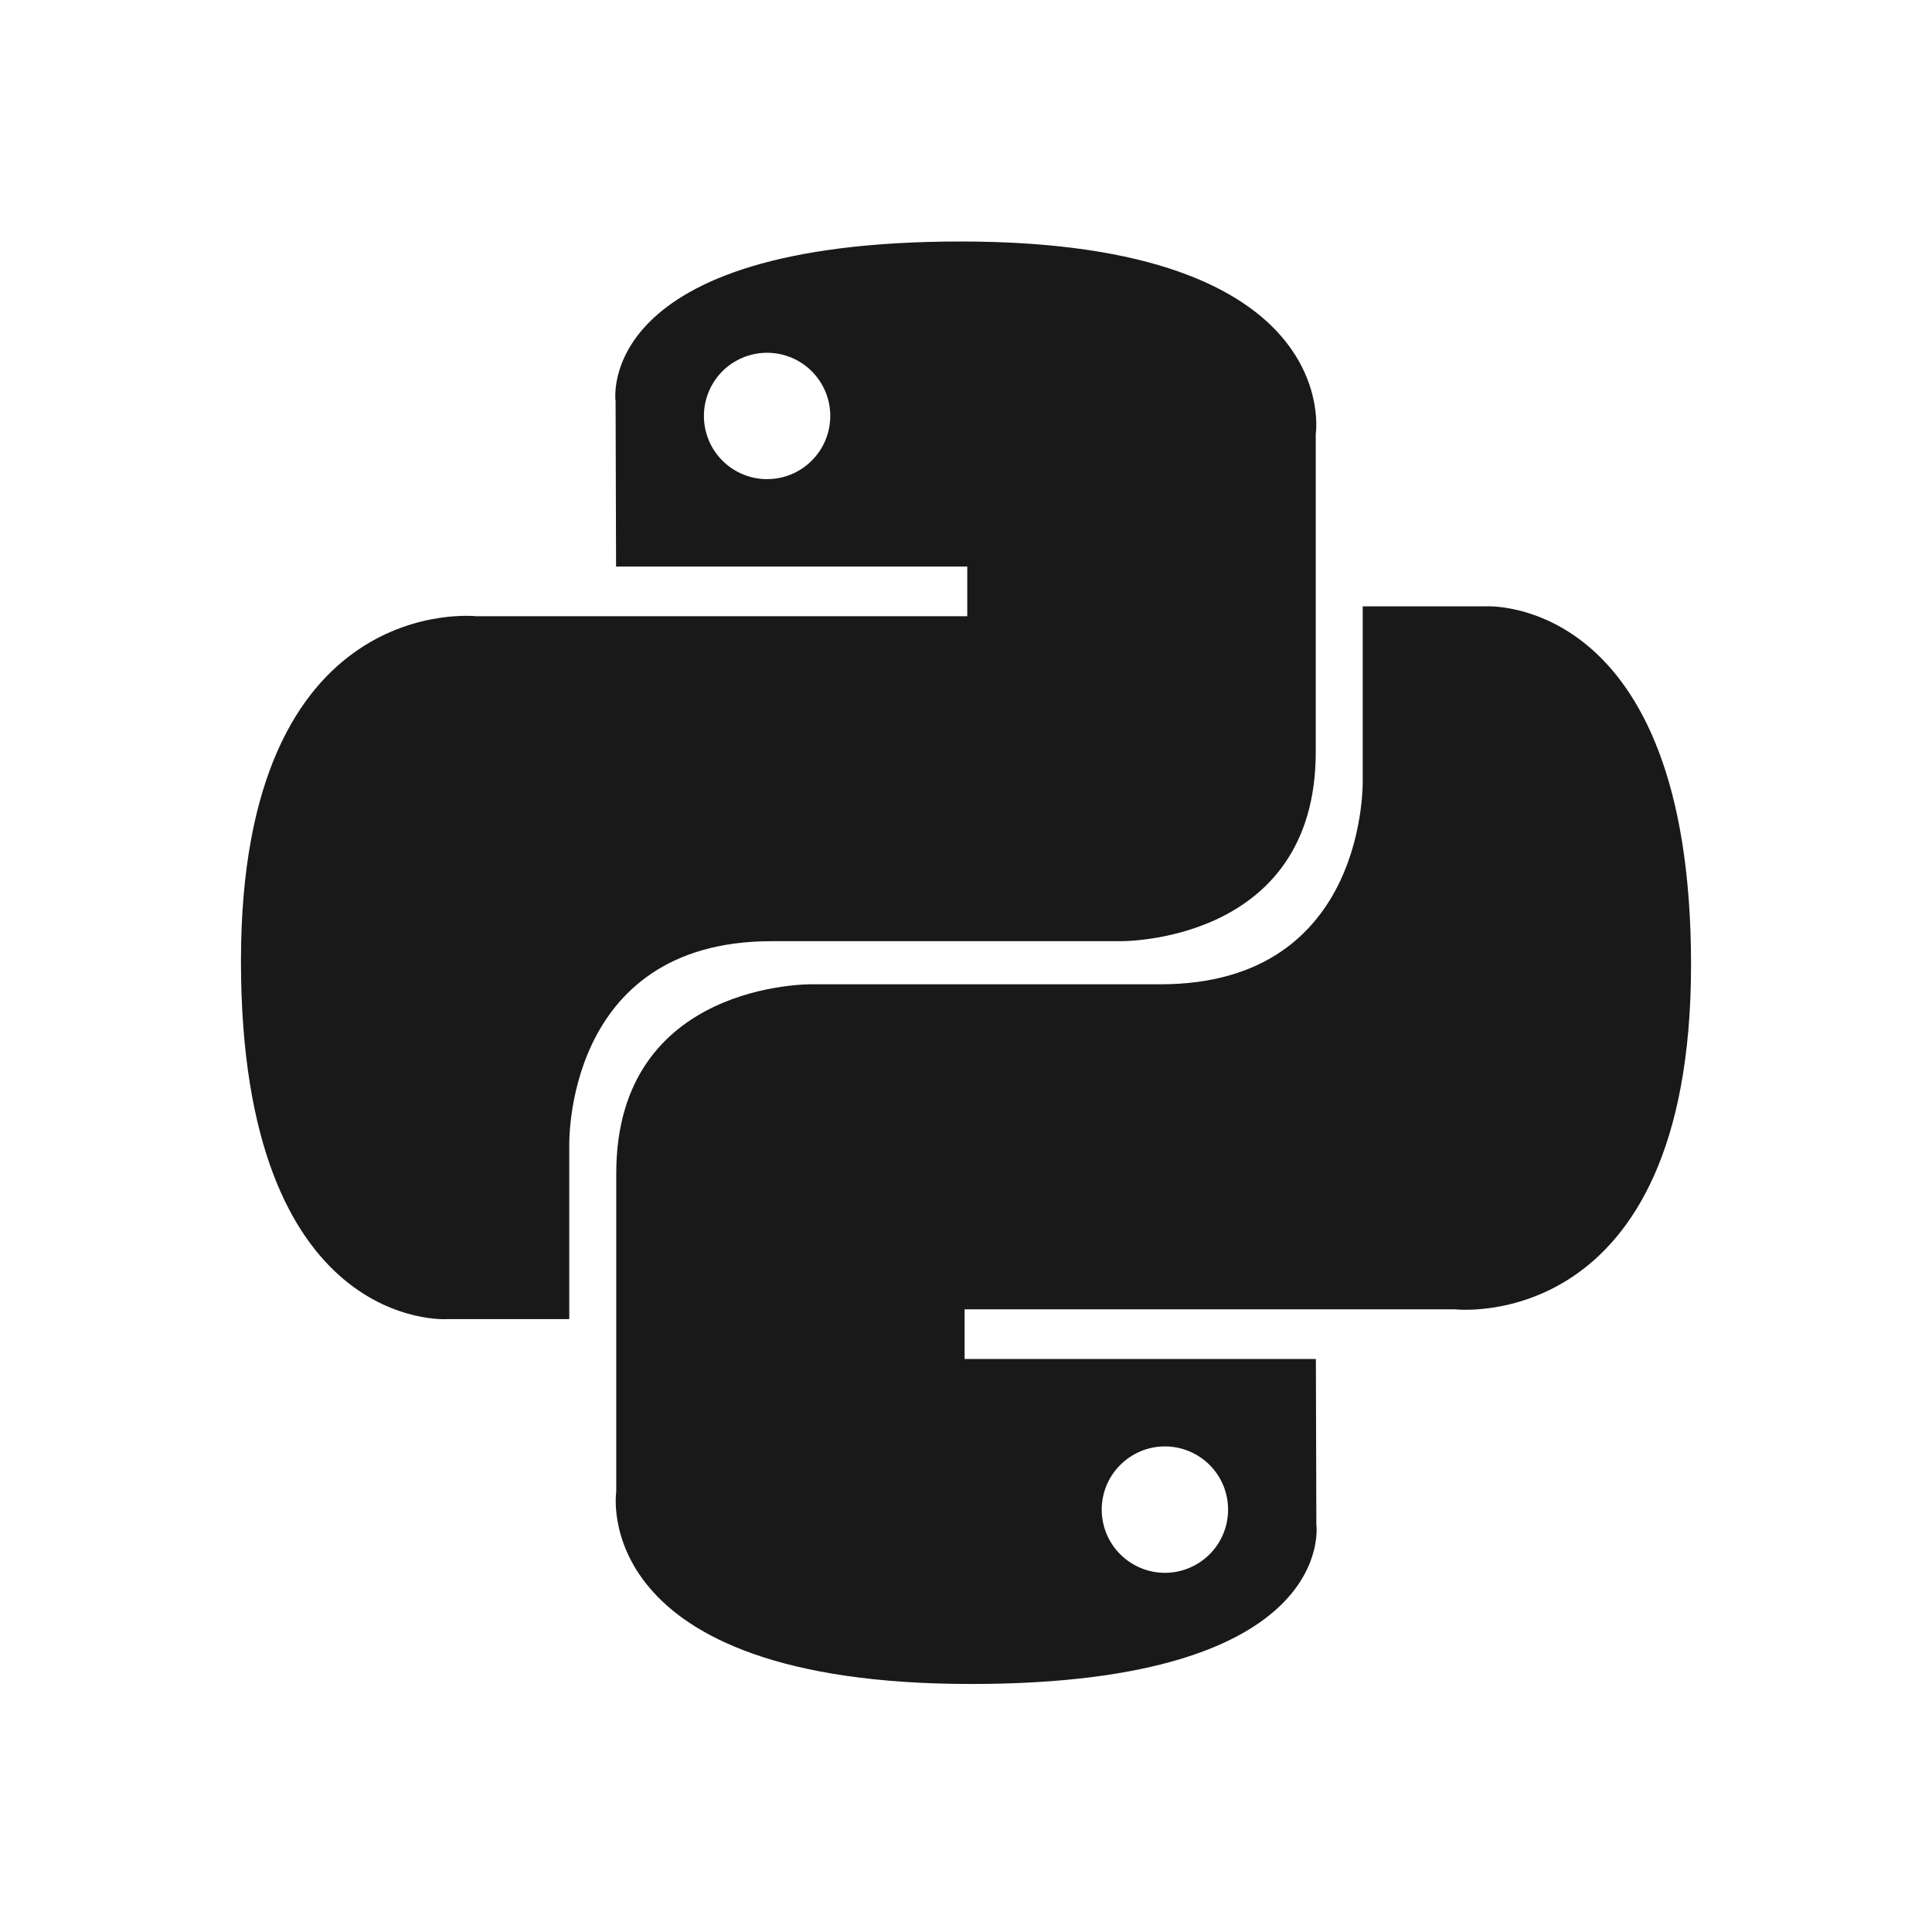 <svg width="32" height="32" viewBox="0 0 32 32" fill="none" xmlns="http://www.w3.org/2000/svg">
<path d="M12.78 15.589H18.551C18.551 15.589 21.793 15.641 21.793 12.456V7.188C21.793 7.188 22.285 4 15.915 4C9.816 4 10.196 6.644 10.196 6.644L10.204 9.384H16.021V10.207H7.893C7.893 10.207 3.991 9.764 3.991 15.916C3.991 22.068 7.397 21.849 7.397 21.849H9.429V18.995C9.429 18.995 9.319 15.589 12.78 15.589ZM12.705 7.936C12.428 7.936 12.162 7.826 11.965 7.629C11.769 7.433 11.659 7.167 11.659 6.889C11.659 6.612 11.769 6.346 11.965 6.149C12.162 5.953 12.428 5.843 12.705 5.843C12.983 5.843 13.249 5.953 13.445 6.149C13.642 6.346 13.752 6.612 13.752 6.889C13.752 7.167 13.642 7.433 13.445 7.629C13.249 7.826 12.983 7.936 12.705 7.936Z" fill="#191919"/>
<path d="M24.603 10.043H22.571V12.897C22.571 12.897 22.681 16.303 19.22 16.303H13.449C13.449 16.303 10.207 16.249 10.207 19.436V24.704C10.207 24.704 9.715 27.892 16.085 27.892C22.183 27.892 21.803 25.248 21.803 25.248L21.795 22.509H15.977V21.687H24.107C24.107 21.687 28.009 22.129 28.009 15.977C28.009 9.825 24.603 10.043 24.603 10.043ZM19.295 23.957C19.572 23.957 19.838 24.068 20.035 24.264C20.231 24.46 20.341 24.726 20.341 25.004C20.341 25.282 20.231 25.548 20.035 25.744C19.838 25.94 19.572 26.051 19.295 26.051C19.017 26.051 18.751 25.94 18.555 25.744C18.358 25.548 18.248 25.282 18.248 25.004C18.248 24.726 18.358 24.46 18.555 24.264C18.751 24.068 19.017 23.957 19.295 23.957Z" fill="#191919"/>
</svg>
